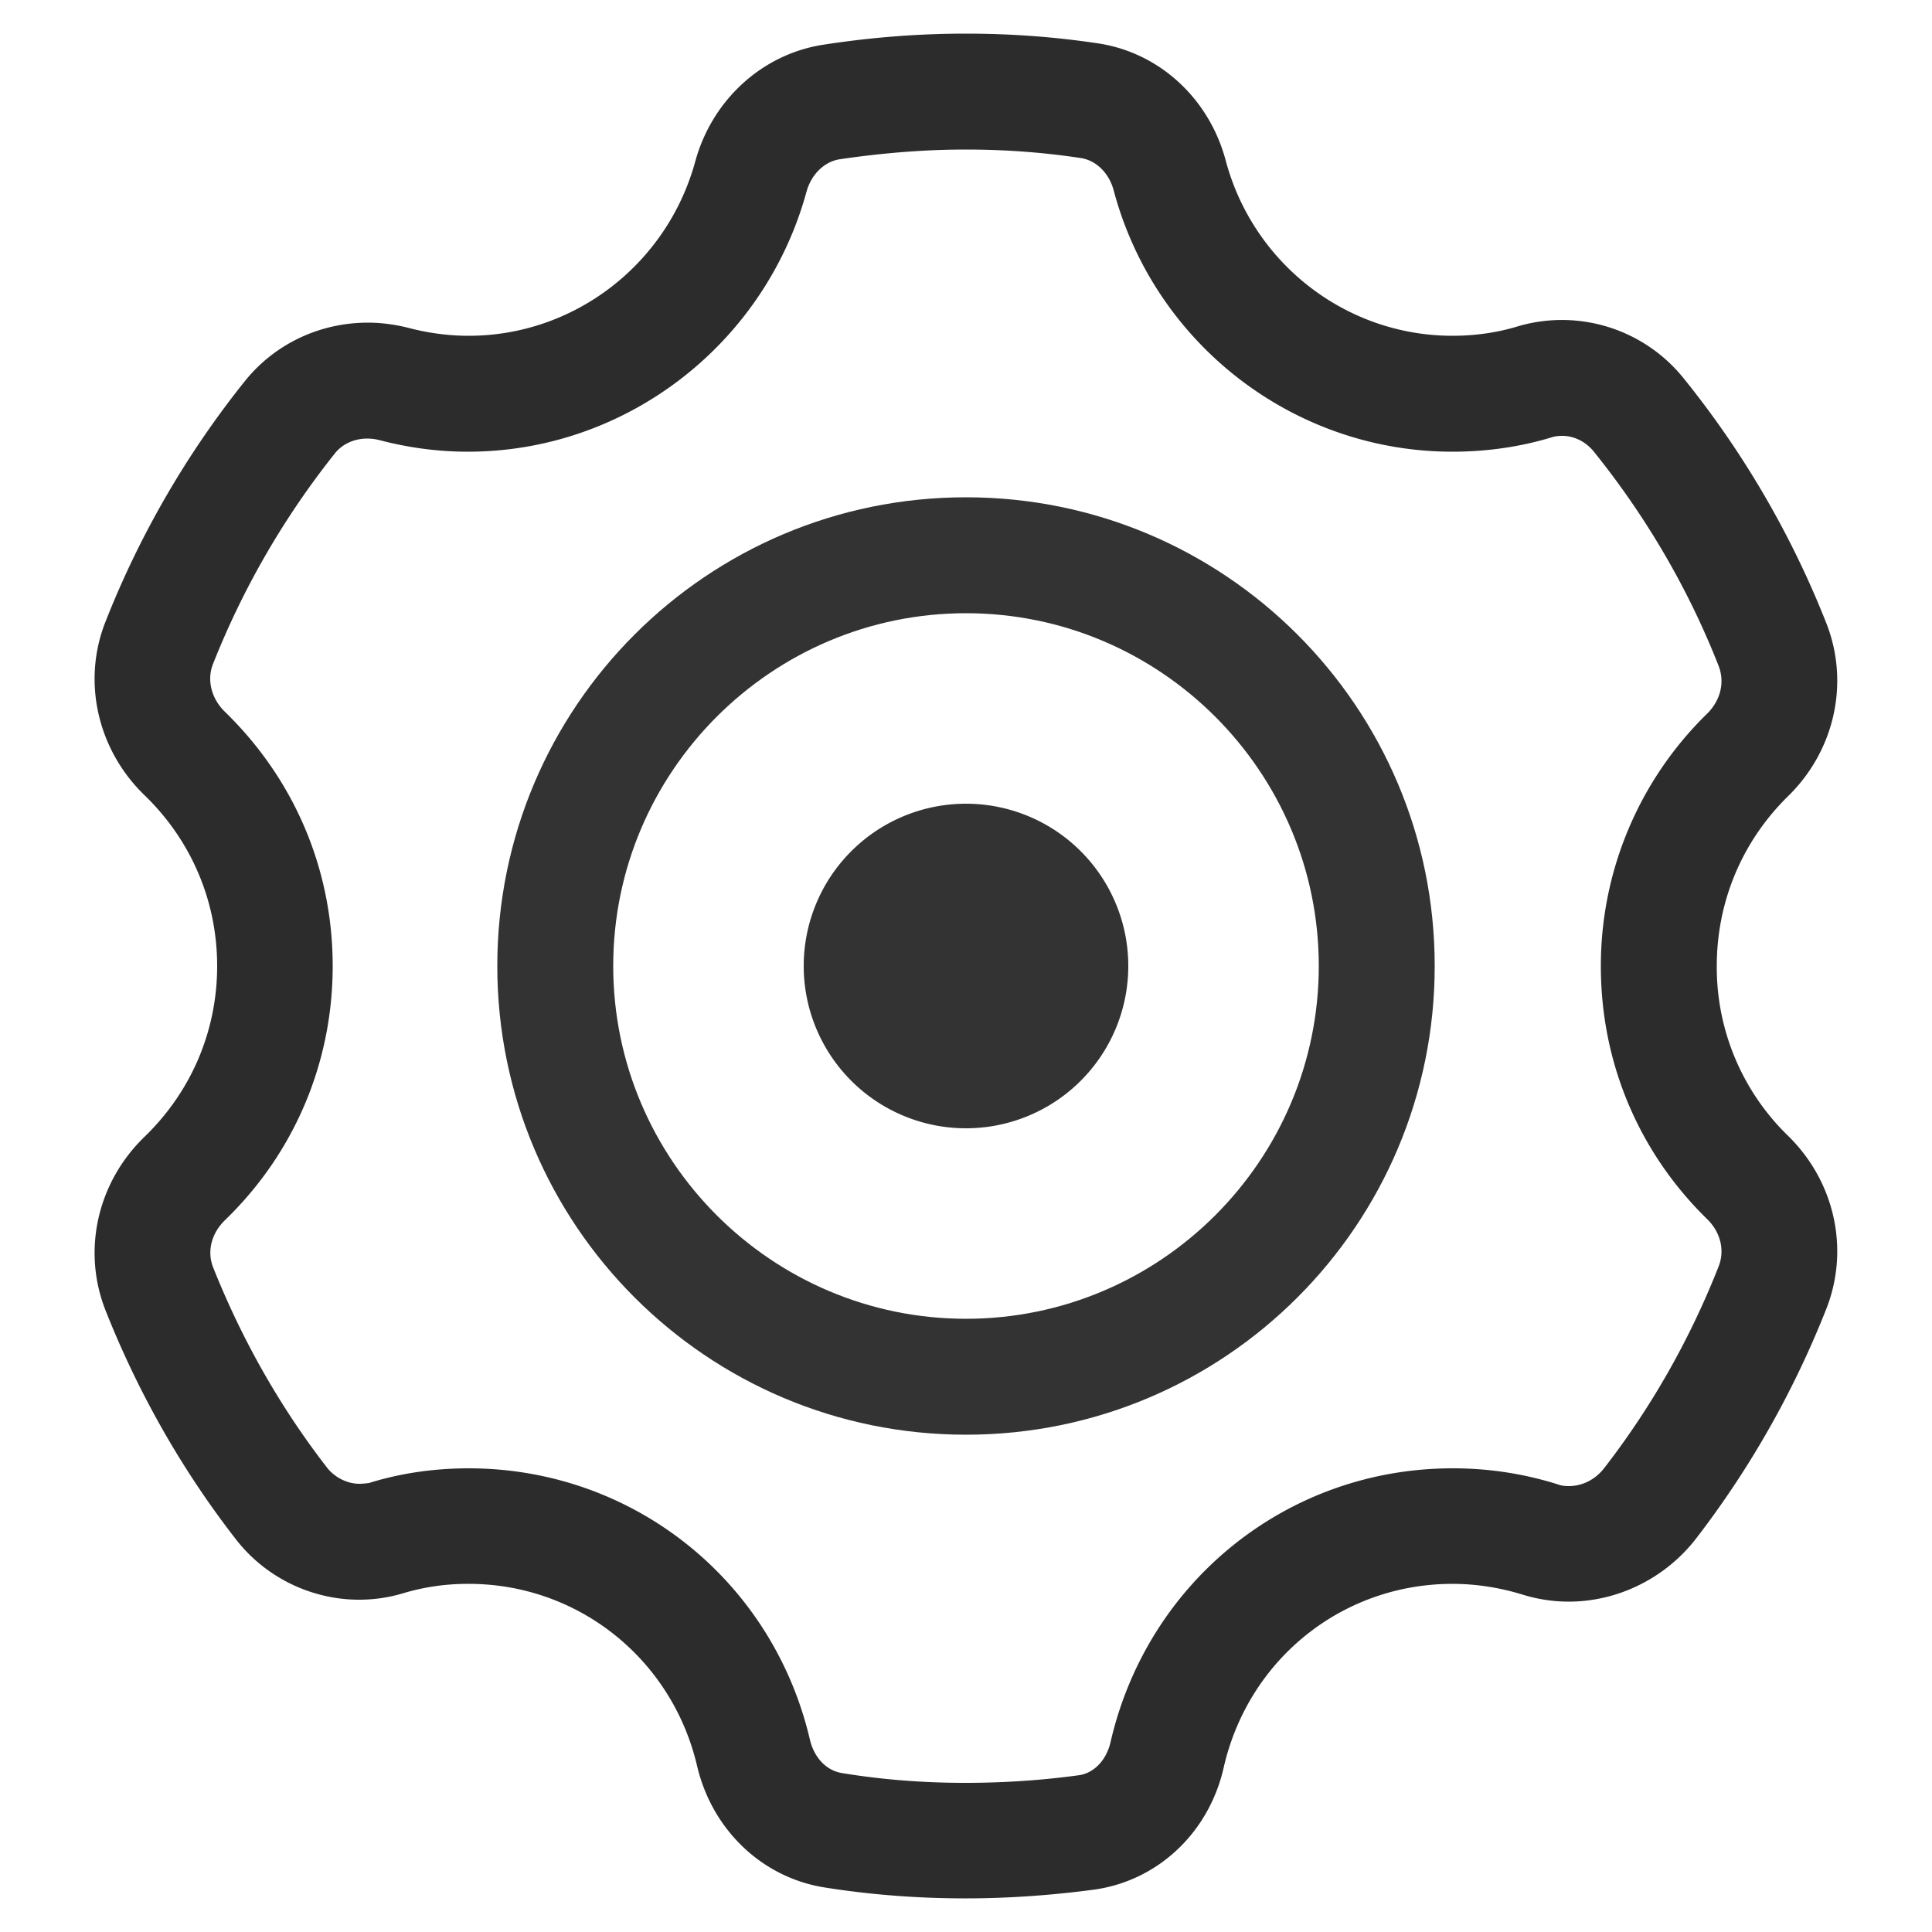 <?xml version="1.0" standalone="no"?><!DOCTYPE svg PUBLIC "-//W3C//DTD SVG 1.1//EN" "http://www.w3.org/Graphics/SVG/1.1/DTD/svg11.dtd"><svg t="1703138096784" class="icon" viewBox="0 0 1024 1024" version="1.1" xmlns="http://www.w3.org/2000/svg" p-id="1301" xmlns:xlink="http://www.w3.org/1999/xlink" width="200" height="200"><path d="M511.795 79.258c20.48 0 40.755 1.434 61.03 4.506 8.192 1.229 14.95 7.987 17.408 16.998 21.709 81.715 95.642 138.65 179.61 138.65 18.432 0 36.25-2.662 52.429-7.578 1.843-0.614 3.891-0.819 5.734-0.819 6.349 0 12.493 3.072 16.794 8.397 27.853 34.611 50.176 72.909 66.15 113.664 3.277 8.602 1.024 18.227-6.349 25.395a186.634 186.634 0 0 0-56.115 133.734c0 50.995 20.07 98.509 56.32 133.939 7.168 6.963 9.421 16.589 6.144 24.986-15.155 38.502-35.43 74.342-60.621 106.906-4.71 6.144-11.674 9.626-18.842 9.626-2.048 0-4.096-0.205-6.144-1.024a184.32 184.32 0 0 0-55.501-8.397c-87.04 0-161.587 59.597-181.248 145.203-2.253 9.626-8.806 16.179-16.384 17.408-20.685 2.867-41.165 4.096-60.621 4.096-21.914 0-43.622-1.638-64.922-5.12-8.602-1.229-15.155-8.192-17.408-17.818-19.866-84.787-94.208-143.77-180.838-143.77-18.637 0-36.454 2.662-52.838 7.782-1.638 0.205-3.482 0.41-5.12 0.41-6.349 0-12.902-3.277-16.998-8.397-24.781-31.949-45.056-67.584-60.416-106.086-3.482-8.602-1.024-18.227 6.144-25.19 36.864-35.635 57.139-83.558 57.139-134.758s-20.275-98.918-57.139-134.758c-7.168-6.963-9.626-16.794-6.349-25.19a436.838 436.838 0 0 1 64.717-111.821c3.891-4.915 10.24-7.782 16.998-7.782 2.048 0 4.096 0.205 6.554 0.819 15.565 4.096 31.334 6.144 46.899 6.144 83.354 0 157.082-56.525 179.405-137.626 2.458-9.216 9.421-16.179 17.818-17.408 22.323-3.277 44.646-5.12 66.56-5.12m0-61.44c-25.395 0-50.79 2.048-75.776 5.939-32.358 5.12-58.778 29.491-67.584 62.054-14.95 54.272-64.102 92.16-120.013 92.16-10.65 0-21.299-1.434-31.539-4.096-7.168-1.843-14.541-2.867-21.914-2.867-25.19 0-49.152 11.059-65.126 30.925a493.015 493.015 0 0 0-73.933 127.59c-12.493 31.539-4.301 67.789 20.685 91.955 24.781 23.962 38.502 56.115 38.502 90.522s-13.722 66.56-38.502 90.522c-24.986 24.166-33.178 60.211-20.685 91.955 17.203 43.418 40.346 84.378 69.018 121.242 15.77 20.48 40.346 32.154 65.331 32.154 7.578 0 15.36-1.024 22.938-3.277a119.194 119.194 0 0 1 35.226-5.12c57.958 0 107.725 39.731 121.037 96.461 7.987 33.997 34.611 59.392 67.994 64.512 24.576 3.891 49.562 5.734 74.138 5.734 22.733 0 45.875-1.638 68.813-4.71 33.587-4.915 60.416-30.31 68.198-64.717 13.107-57.344 62.874-97.28 121.242-97.28 12.698 0 25.395 2.048 37.274 5.734 7.987 2.458 16.179 3.686 24.371 3.686 25.6 0 50.995-12.083 67.584-33.587 28.672-37.274 51.814-78.234 69.018-121.856 12.288-31.539 4.301-67.379-20.48-91.546A124.436 124.436 0 0 1 909.926 512c0-33.997 13.312-65.946 37.683-89.907 24.781-24.166 32.768-60.006 20.48-91.546a496.435 496.435 0 0 0-75.571-129.843 82.78 82.78 0 0 0-87.654-27.853c-11.264 3.482-23.142 5.12-35.021 5.12-56.32 0-105.677-38.298-120.218-92.979-8.806-32.973-35.43-57.344-67.994-62.054-23.142-3.482-46.49-5.12-69.837-5.12z" fill="#2C2C2C" p-id="1302"></path><path d="M512 325.018c103.014 0 186.982 83.968 186.982 186.982s-83.968 186.982-186.982 186.982-186.982-83.968-186.982-186.982 83.968-186.982 186.982-186.982m0-61.44c-137.216 0-248.422 111.206-248.422 248.422S374.784 760.422 512 760.422 760.422 649.216 760.422 512 649.216 263.578 512 263.578z" fill="#333333" p-id="1303" data-spm-anchor-id="a313x.manage_type_myprojects.0.i0.1ec43a81MuT0NI" class="selected"></path><path d="M512 512m-86.016 0a86.016 86.016 0 1 0 172.032 0 86.016 86.016 0 1 0-172.032 0Z" fill="#333333" p-id="1304" data-spm-anchor-id="a313x.manage_type_myprojects.0.i3.1ec43a81MuT0NI" class="selected"></path></svg>